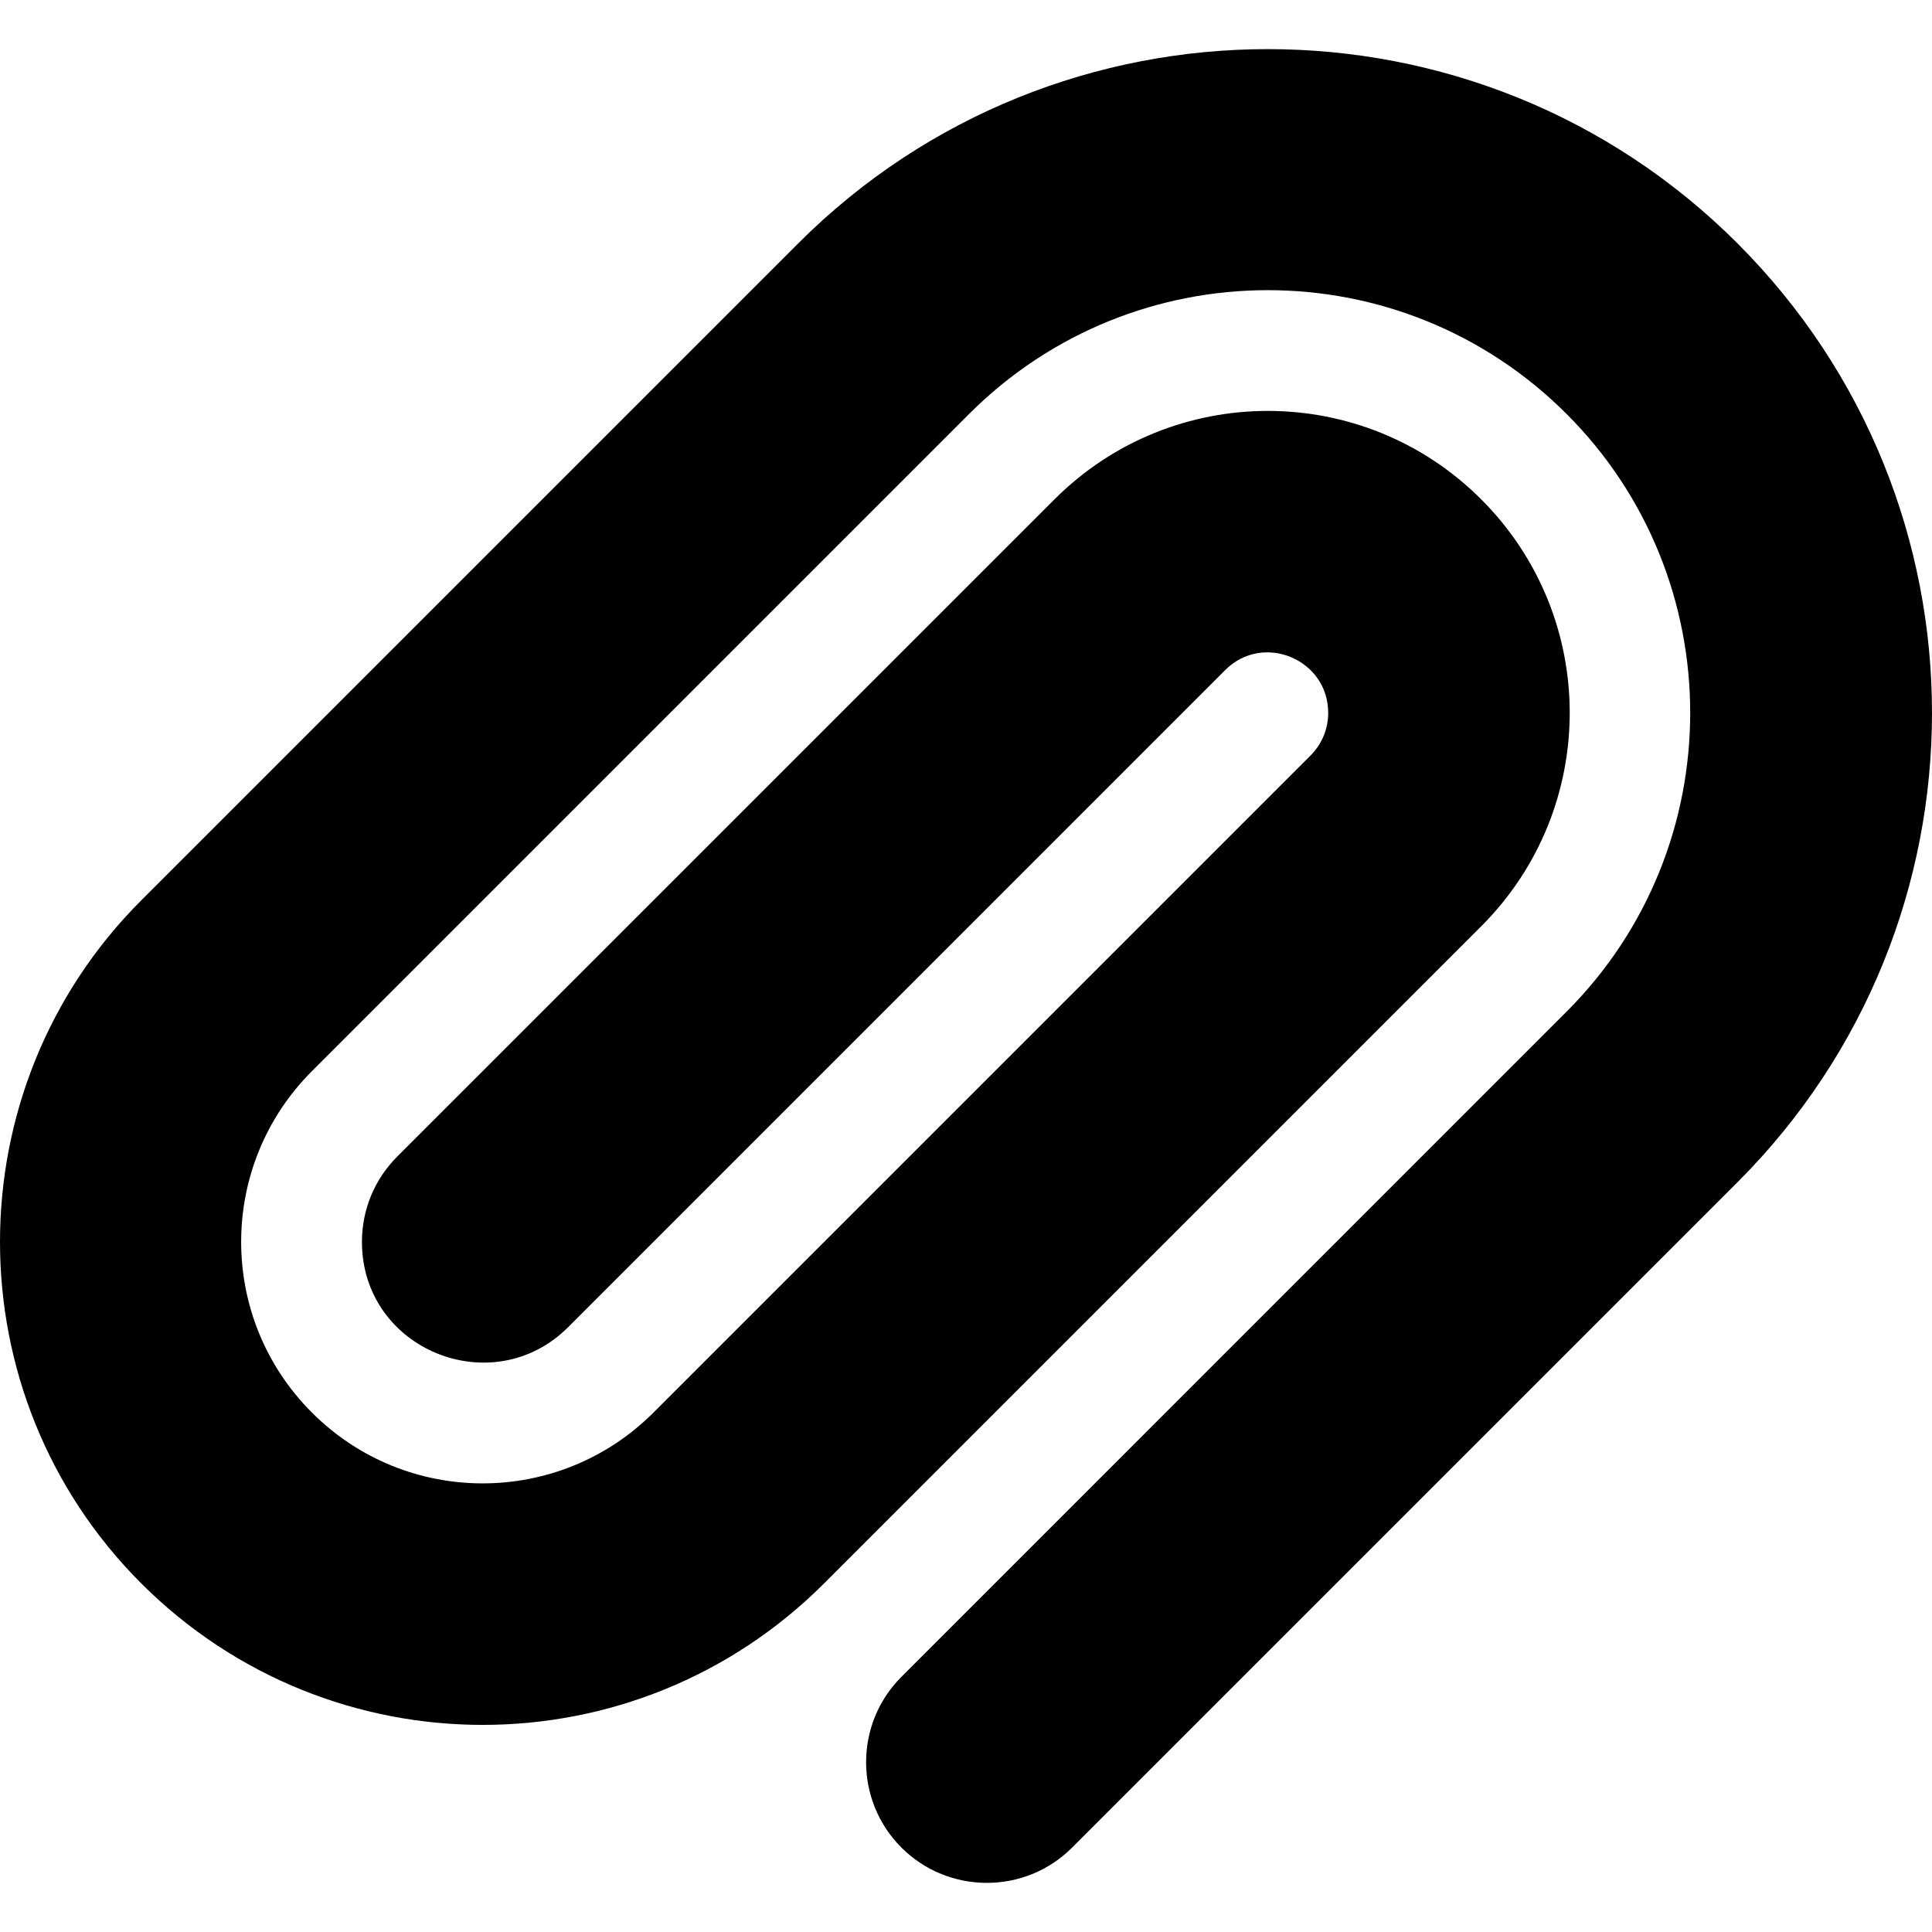 <svg id="Layer_1" enable-background="new 0 0 512.085 512.085" height="512" viewBox="0 0 512.085 512.085" width="512" xmlns="http://www.w3.org/2000/svg"><g><path d="m460.505 64.485c-68.63-68.62-180.28-68.62-248.91 0l-174.17 174.17c-49.9 49.91-49.9 131.11 0 181.02 50.04 50.02 130.993 50.028 181.02 0l174.17-174.17c31.26-31.26 31.268-81.872 0-113.14-31.259-31.26-81.862-31.269-113.13 0l-174.18 174.17c-6.04 6.05-9.37 14.08-9.37 22.63 0 28.599 34.627 42.6 54.63 22.63l174.17-174.18c10.093-10.094 27.31-2.843 27.31 11.32 0 4.27-1.66 8.29-4.68 11.31l-174.17 174.17c-25.015 25.015-65.511 25.02-90.51 0-25.018-24.997-25.019-65.491 0-90.51l174.17-174.17c43.767-43.766 114.623-43.767 158.39 0 43.67 43.67 43.67 114.72 0 158.39l-176.32 176.33c-12.48 12.47-12.48 32.77 0 45.25 12.47 12.47 32.78 12.49 45.25 0l176.33-176.32c68.761-68.761 68.785-180.115 0-248.9z"/></g></svg>